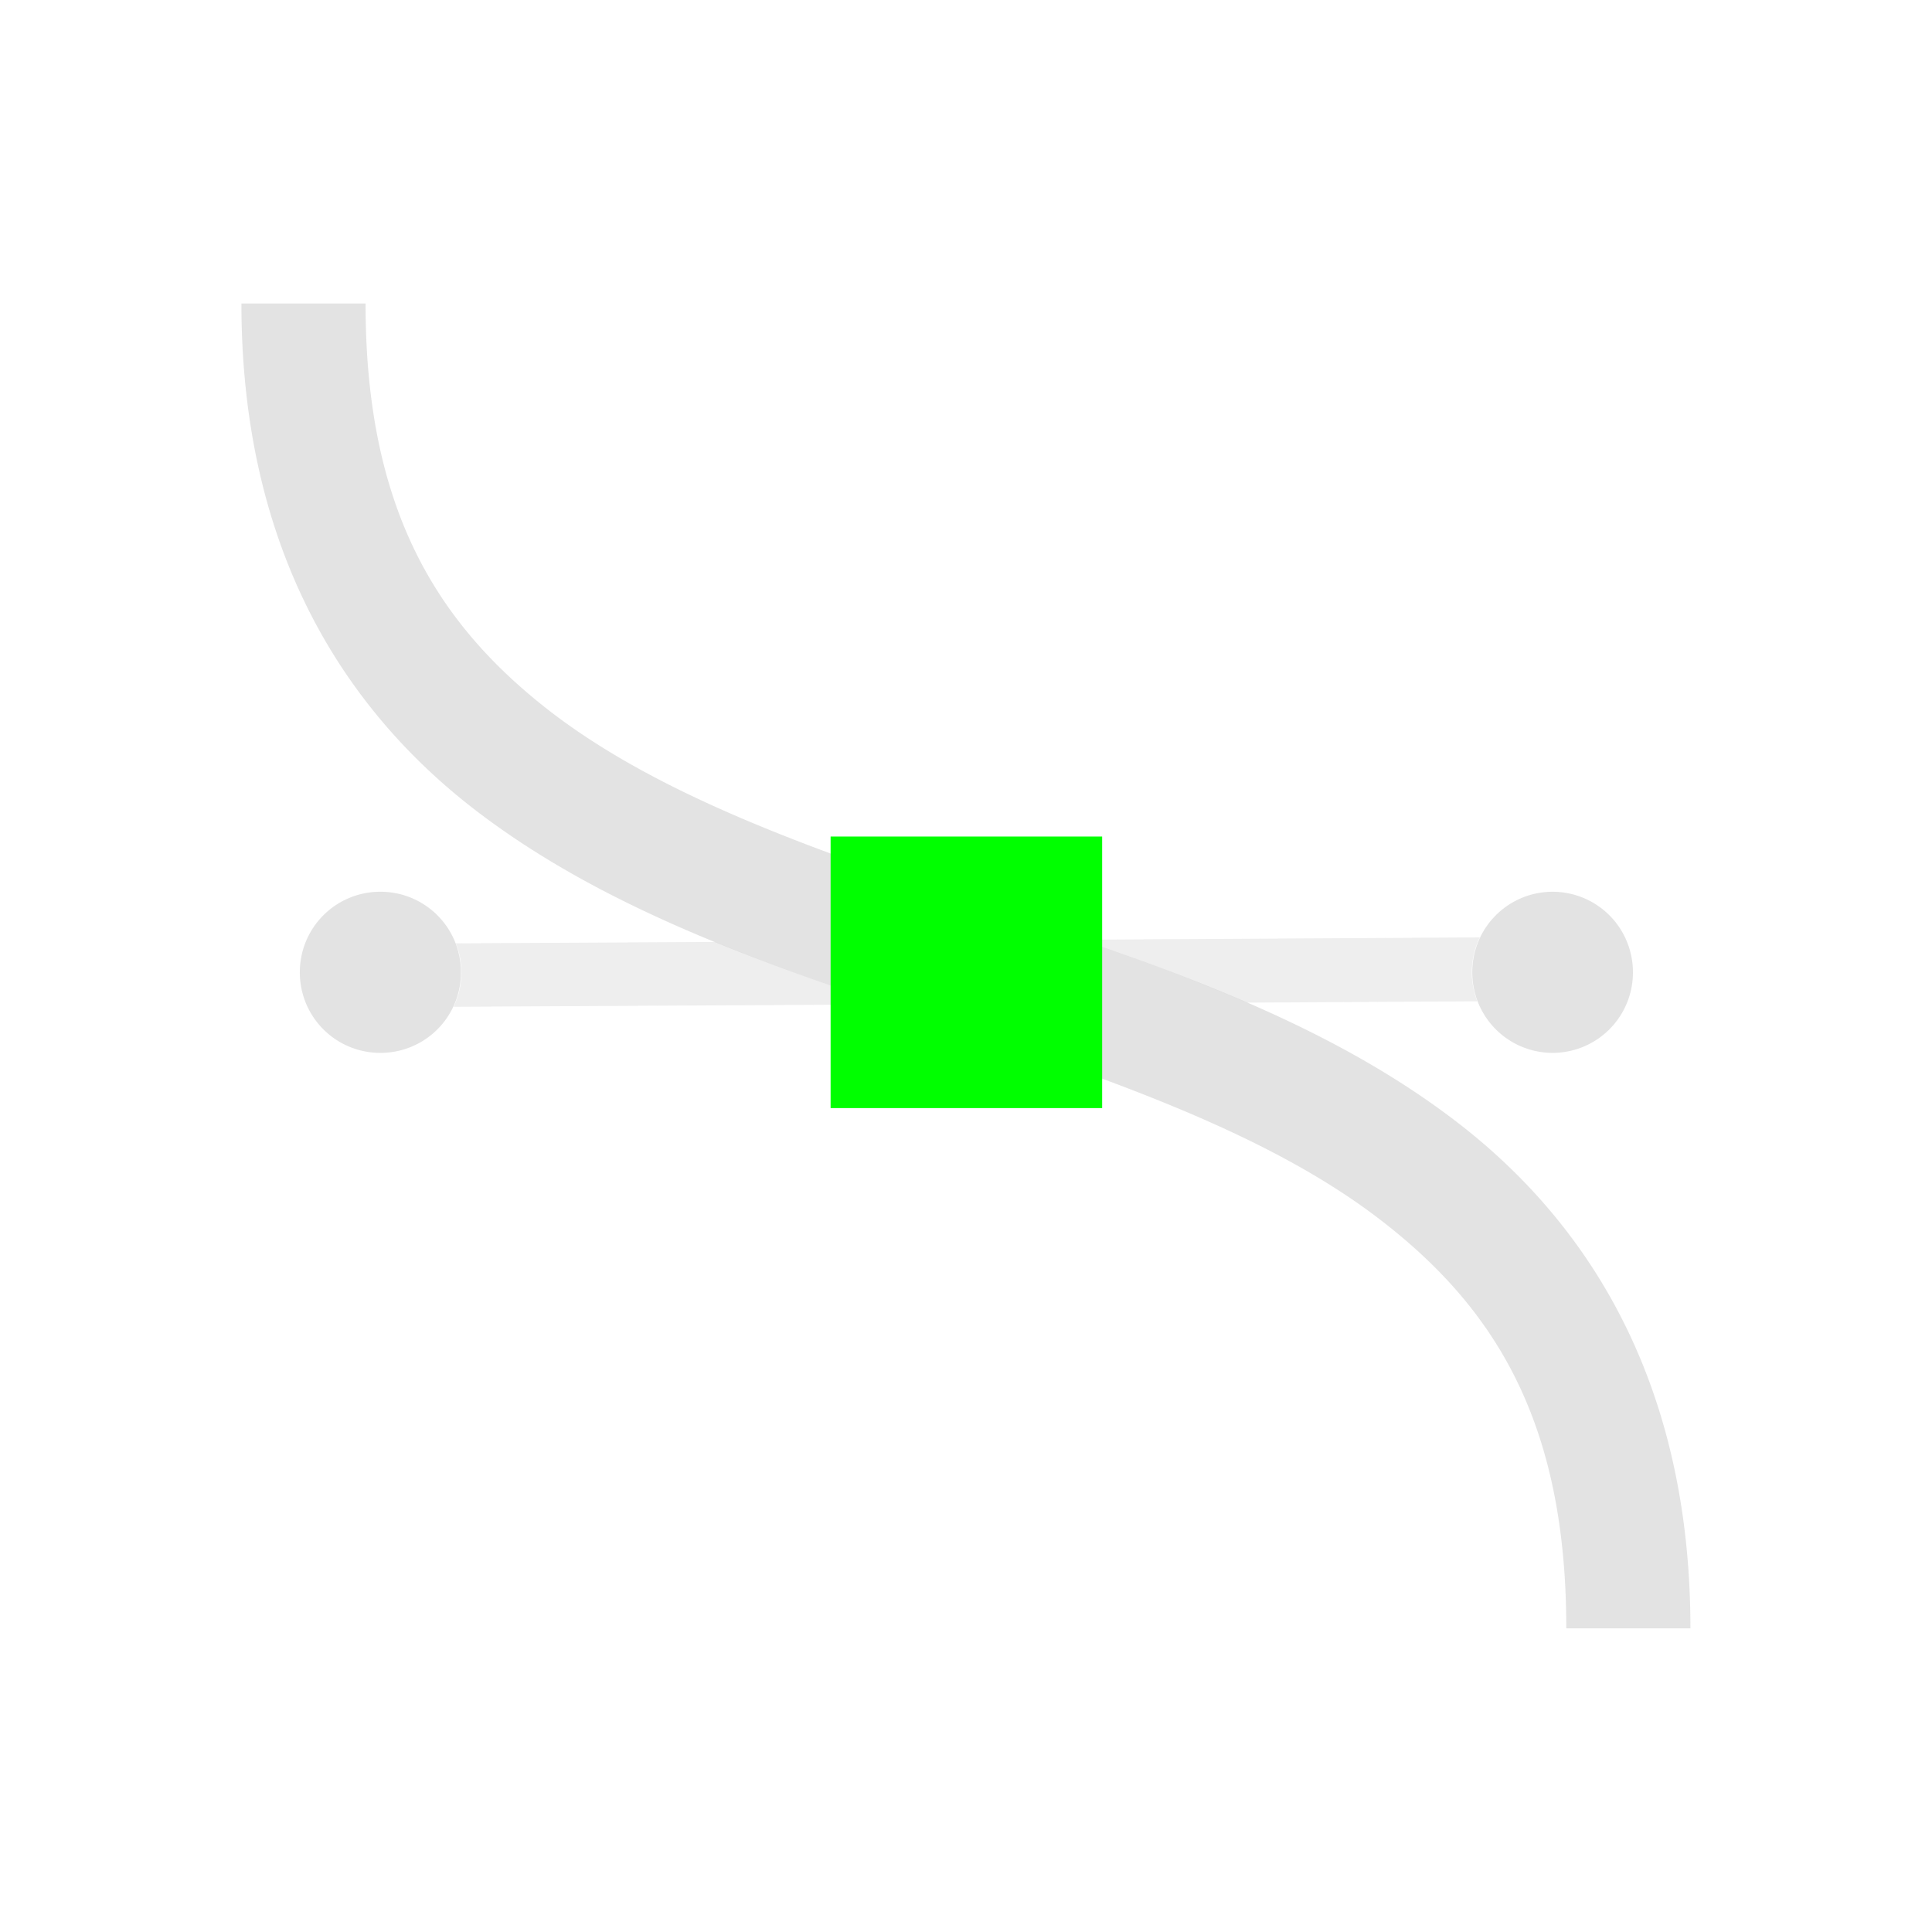 <?xml version="1.0" encoding="UTF-8" standalone="no"?>
<!-- Created with Inkscape (http://www.inkscape.org/) -->

<svg
   xmlns:dc="http://purl.org/dc/elements/1.1/"
   xmlns:cc="http://creativecommons.org/ns#"
   xmlns:rdf="http://www.w3.org/1999/02/22-rdf-syntax-ns#"
   xmlns:svg="http://www.w3.org/2000/svg"
   xmlns="http://www.w3.org/2000/svg"
   xmlns:sodipodi="http://sodipodi.sourceforge.net/DTD/sodipodi-0.dtd"
   xmlns:inkscape="http://www.inkscape.org/namespaces/inkscape"
   width="24"
   height="24"
   viewBox="0 0 6.35 6.35"
   version="1.1"
   id="svg8"
   inkscape:version="0.92+devel (262af300f2, 2017-08-19, custom)"
   sodipodi:docname="draw-bezier-curves.svg">
  <defs
     id="defs2">
    <style
       id="current-color-scheme">      .ColorScheme-Text {
        color:#d0d0d0;
        stop-color:#d0d0d0;
      }
      .ColorScheme-Background {
        color:#212121;
        stop-color:#212121;
      }
      .ColorScheme-Highlight {
        color:#0039a9;
        stop-color:#0039a9;
      }
      .ColorScheme-ViewText {
        color:#d0d0d0;
        stop-color:#d0d0d0;
      }
      .ColorScheme-ViewBackground {
        color:#19191b;
        stop-color:#19191b;
      }
      .ColorScheme-ViewHover {
        color:#005cc7;
        stop-color:#005cc7;
      }
      .ColorScheme-ViewFocus{
        color:#002466;
        stop-color:#002466;
      }
      .ColorScheme-ButtonText {
        color:#d0d0d0;
        stop-color:#d0d0d0;
      }
      .ColorScheme-ButtonBackground {
        color:#232323;
        stop-color:#232323;                             
      }                                                 
      .ColorScheme-ButtonHover {                        
        color:#005cc7;                                  
        stop-color:#005cc7;                             
      }                                                 
      .ColorScheme-ButtonFocus{                         
        color:#0039a9;                                  
        stop-color:#0039a9;                             
      }</style>
  </defs>
  <sodipodi:namedview
     id="base"
     pagecolor="#002466"
     bordercolor="#ffffff"
     borderopacity="0.38"
     inkscape:pageopacity="1"
     inkscape:pageshadow="2"
     inkscape:zoom="12.625"
     inkscape:cx="25.360332"
     inkscape:cy="12.996682"
     inkscape:document-units="px"
     inkscape:current-layer="svg8"
     inkscape:document-rotation="0"
     showgrid="false"
     inkscape:showpageshadow="false"
     borderlayer="true"
     inkscape:window-width="1920"
     inkscape:window-height="1023"
     inkscape:window-x="0"
     inkscape:window-y="28"
     inkscape:window-maximized="1"
     units="px"
     inkscape:snap-page="true" />
  <g
     id="g866"
     inkscape:label="#draw-bezier-curve"
     transform="scale(1.5)">
    <path
       inkscape:label="#boundary"
       inkscape:connector-curvature="0"
       id="rect811"
       d="M 0,0 H 4.233 V 4.233 H 0 Z"
       style="fill:none;stroke-width:0.255;stroke-linecap:round" />
    <path
       inkscape:label="#"
       style="stroke-width:0.265"
       id="path841"
       opacity=".359"
       fill="#d0d0d0"
       d="m 3.243,2.054 -0.868,0.005 c 0.01,0.004 0.02,0.008 0.031,0.012 0.106,0.037 0.211,0.077 0.314,0.121 0.004,0.002 0.008,0.003 0.012,0.005 l 0.505,-0.003 a 0.176,0.176 0 0 1 -0.012,-0.063 0.176,0.176 0 0 1 0.017,-0.076 z m -1.675,0.01 -0.569,0.003 a 0.176,0.176 0 0 1 0.012,0.063 0.176,0.176 0 0 1 -0.017,0.076 l 0.948,-0.005 C 1.816,2.159 1.69,2.114 1.568,2.064 Z"
       inkscape:connector-curvature="0" />
    <path
       inkscape:label="#"
       style="stroke-width:0.265"
       id="path843"
       opacity=".6"
       fill="#d0d0d0"
       d="m 0.529,0.665 c 0,0.518 0.208,0.873 0.506,1.105 0.299,0.232 0.675,0.354 1.038,0.475 0.363,0.121 0.712,0.241 0.957,0.432 C 3.277,2.869 3.432,3.118 3.432,3.568 H 3.704 C 3.704,3.05 3.497,2.695 3.198,2.463 2.899,2.231 2.523,2.109 2.16,1.988 1.797,1.867 1.448,1.747 1.202,1.556 0.957,1.365 0.801,1.115 0.801,0.665 Z M 0.834,1.954 A 0.176,0.176 0 0 0 0.657,2.13 0.176,0.176 0 0 0 0.834,2.307 0.176,0.176 0 0 0 1.01,2.13 0.176,0.176 0 0 0 0.834,1.954 Z m 2.568,0 A 0.176,0.176 0 0 0 3.226,2.13 0.176,0.176 0 0 0 3.402,2.307 0.176,0.176 0 0 0 3.578,2.13 0.176,0.176 0 0 0 3.402,1.954 Z"
       inkscape:connector-curvature="0" />
    <rect
       inkscape:label="#"
       style="stroke-width:0.265"
       id="rect845"
       y="1.833"
       x="1.82"
       width="0.595"
       height="0.595"
       fill="#0f0" />
  </g>
</svg>
